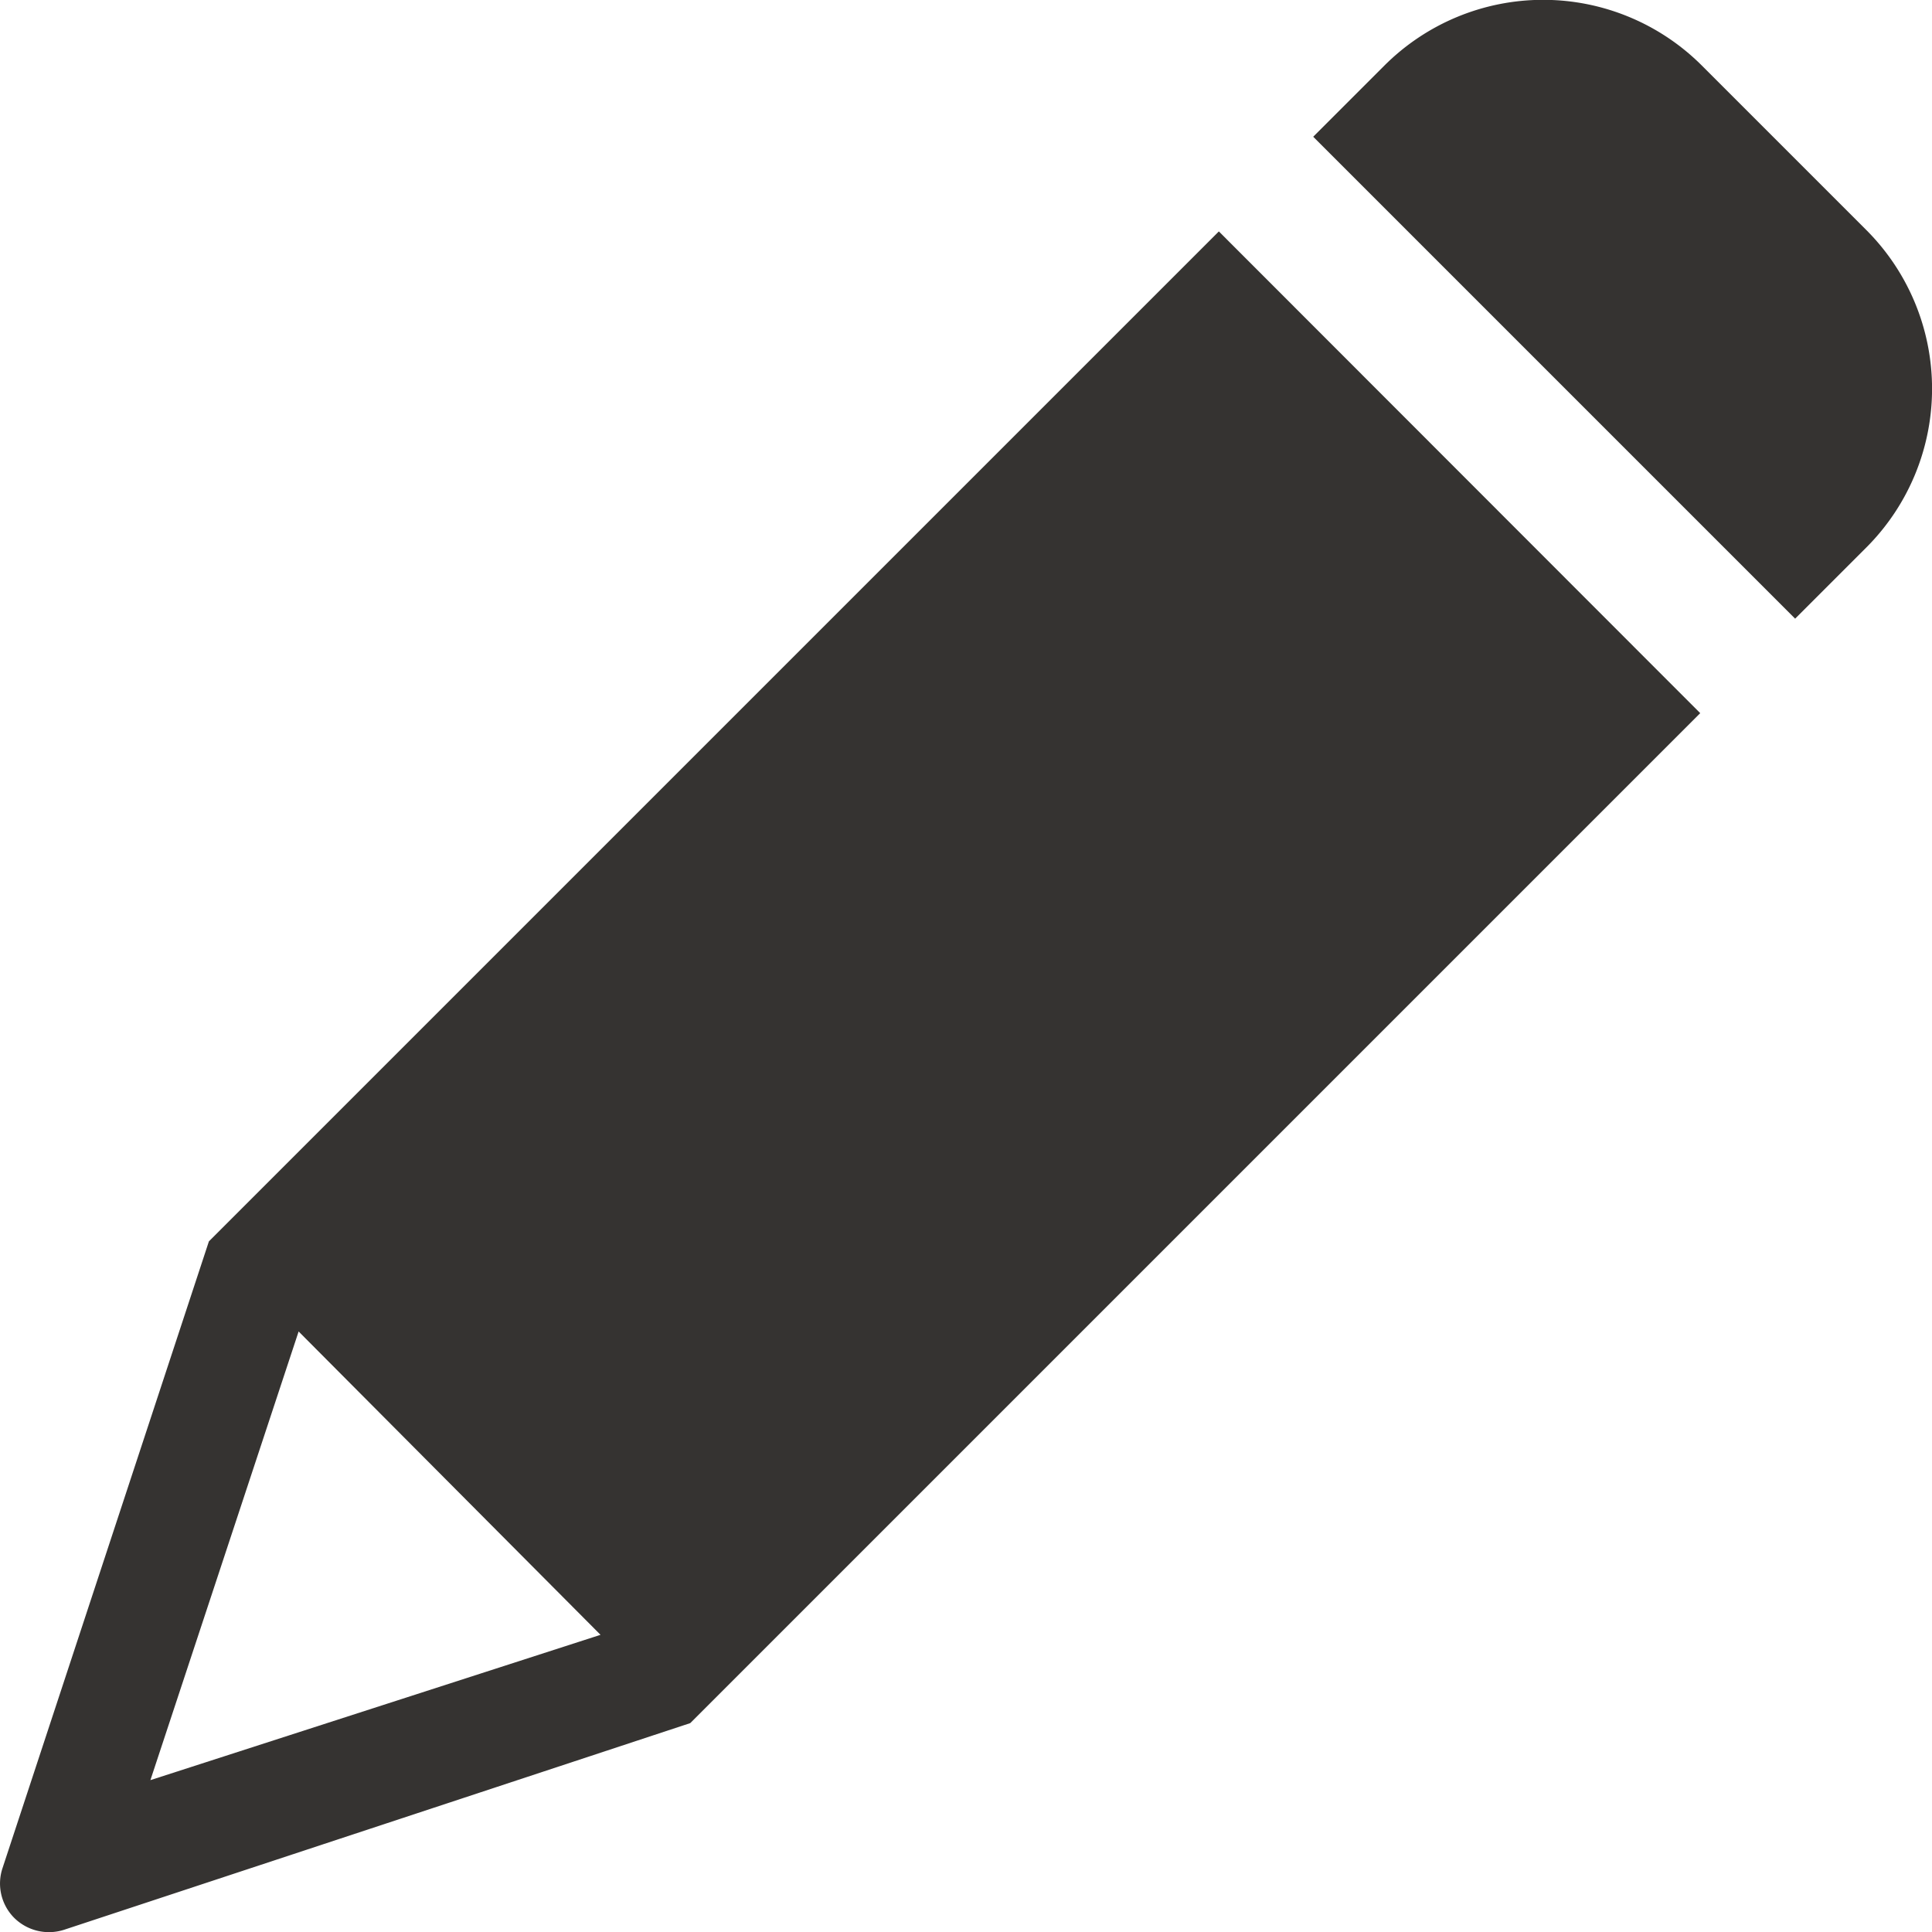 <svg xmlns="http://www.w3.org/2000/svg" viewBox="0 0 53.18 53.18"><title>edit</title><g id="c3a27240-b10b-43ff-a300-723968150bc9" data-name="圖層 2"><g id="f7c42337-527d-4d81-902e-36a63dcfdc90" data-name="圖層 1"><path d="M.39,52.79a1.36,1.36,0,0,0,1.37.33L19,47.43l27.8-27.8L33.55,6.37,5.75,34.17.07,51.42A1.34,1.34,0,0,0,.39,52.79ZM4.14,49,8.22,36.65,16.53,45Z" fill="#353331"/><path d="M36.57,2.76H55.33a0,0,0,0,1,0,0V5.53a6.18,6.18,0,0,1-6.18,6.18h-6.4a6.18,6.18,0,0,1-6.18-6.18V2.76A0,0,0,0,1,36.57,2.76Z" transform="translate(73.32 44.84) rotate(-135)" fill="#353331"/></g></g></svg>